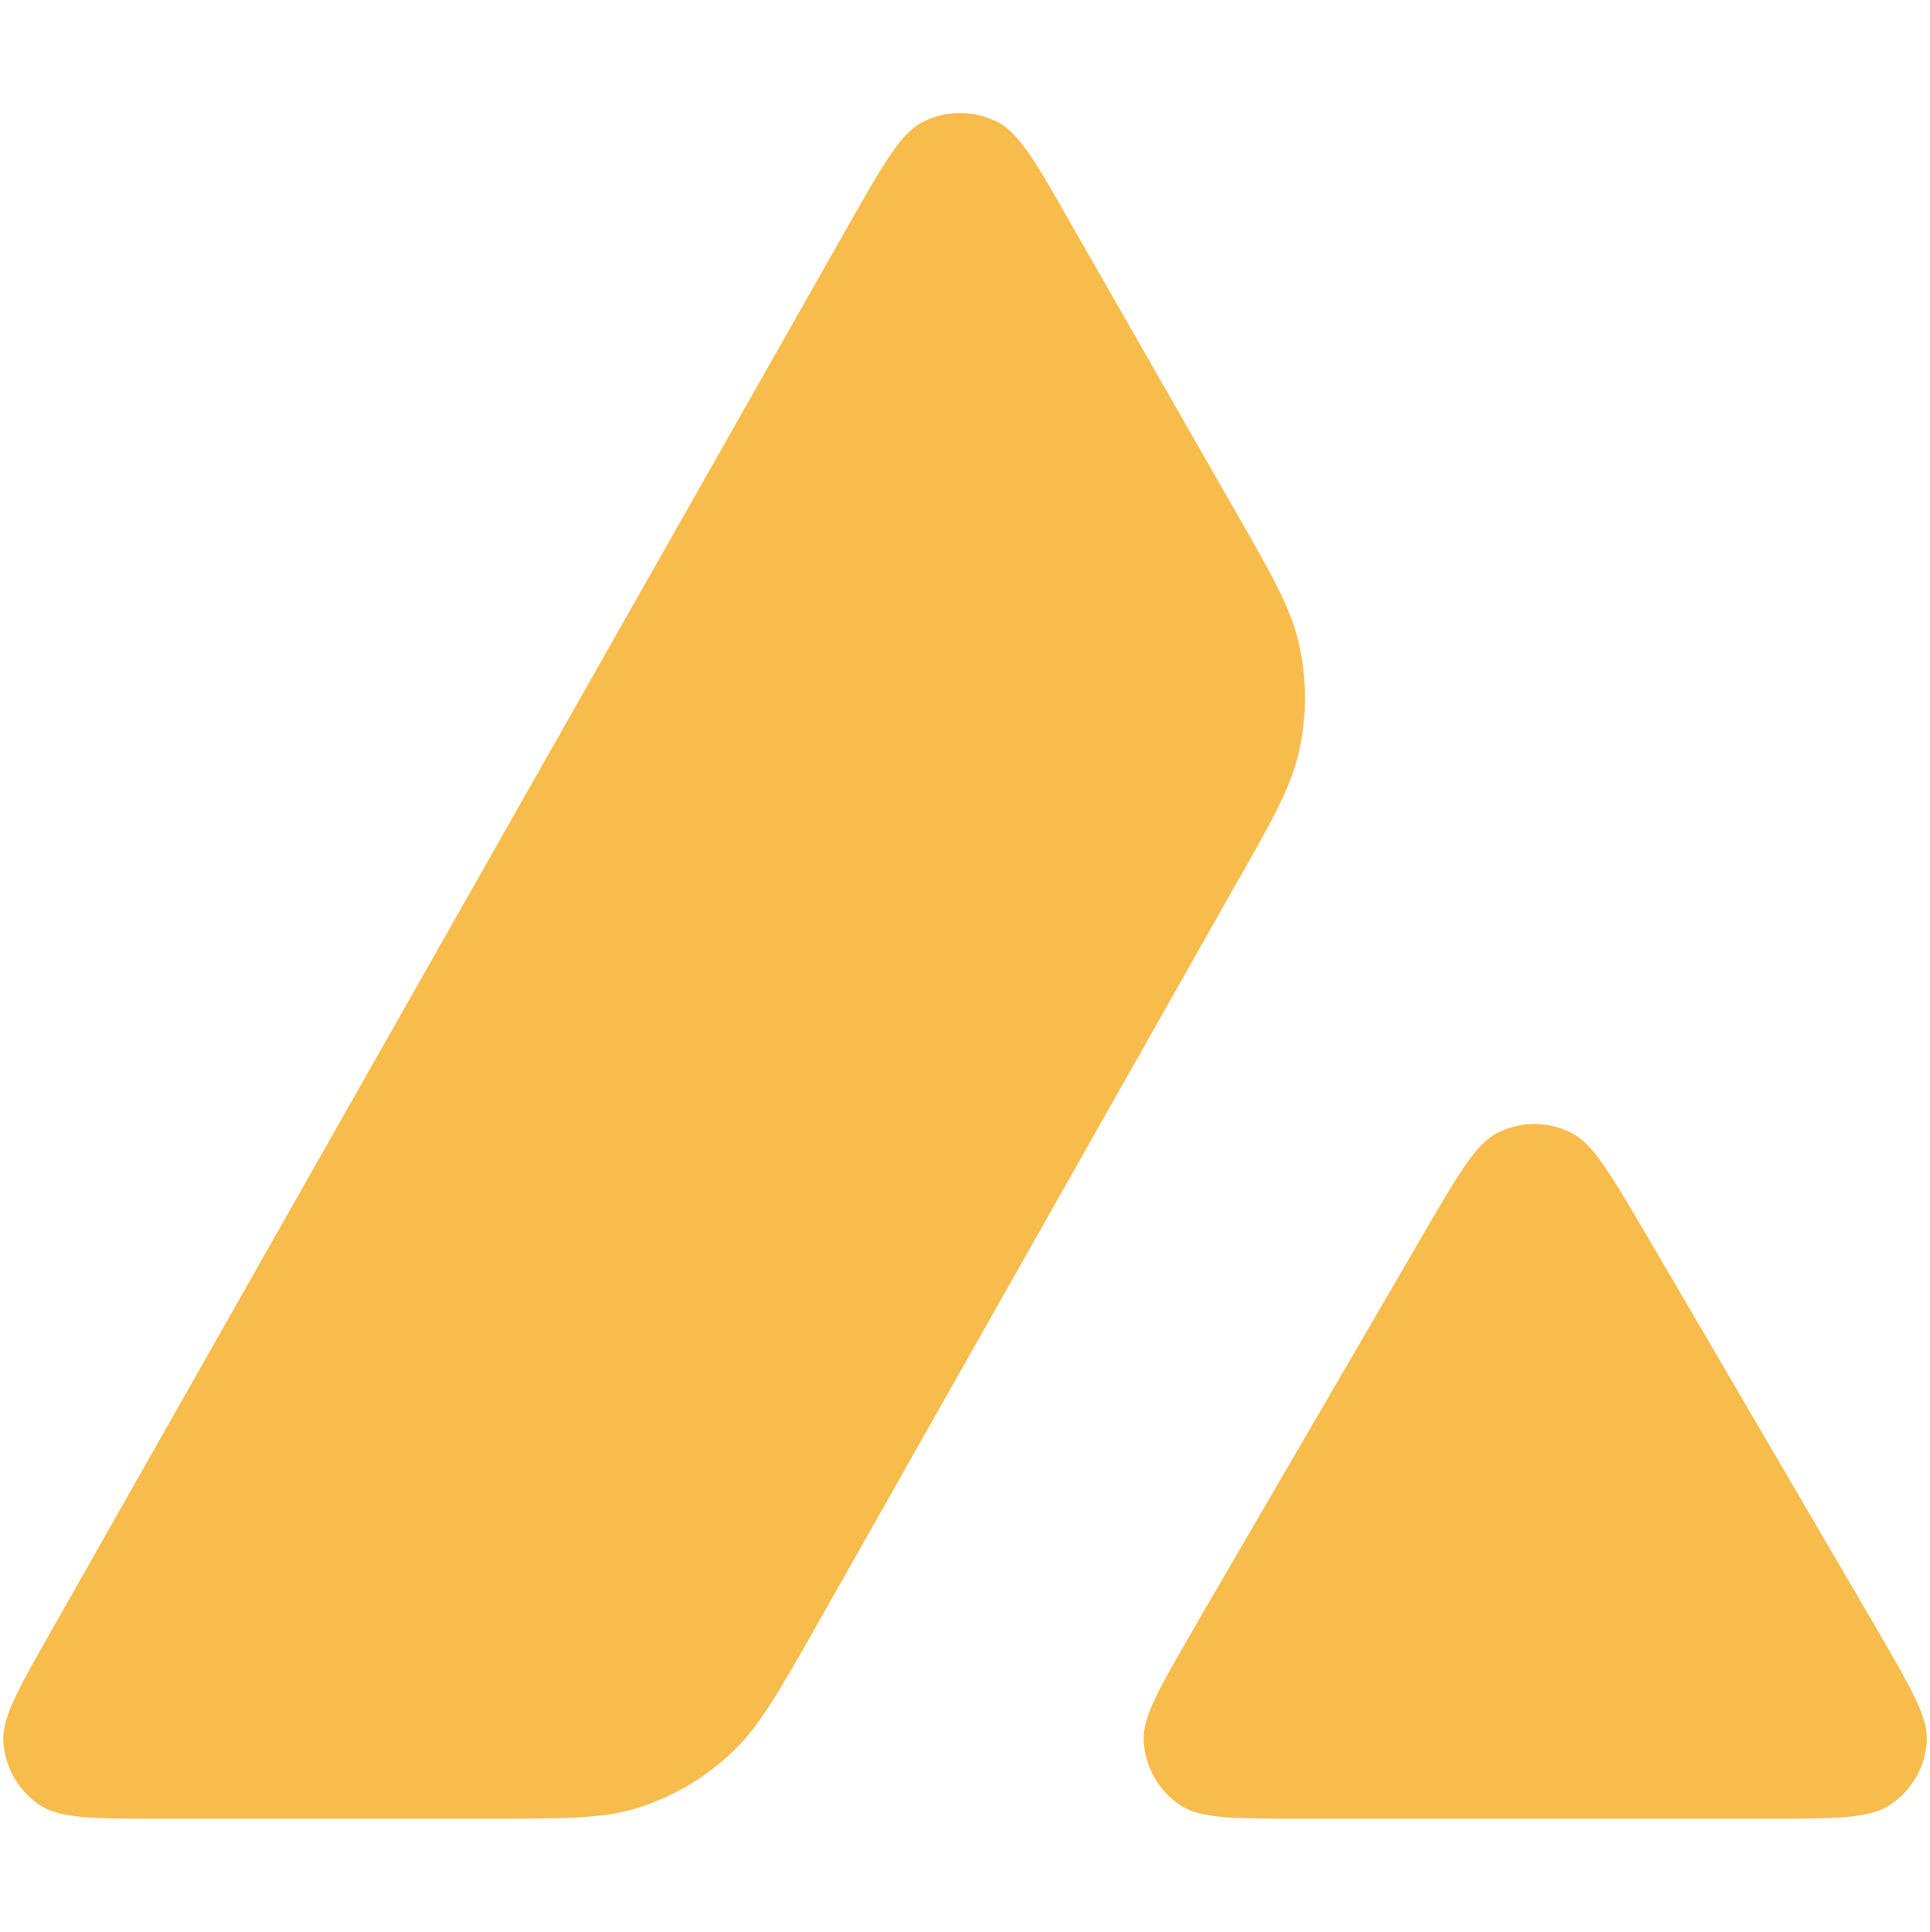 <?xml version="1.0" encoding="utf-8"?>
<!-- Generator: Adobe Illustrator 19.0.0, SVG Export Plug-In . SVG Version: 6.00 Build 0)  -->
<svg version="1.1" id="Layer_1" xmlns="http://www.w3.org/2000/svg" xmlns:xlink="http://www.w3.org/1999/xlink" x="0px" y="0px"
	 width="1503px" height="1504px" viewBox="272 -472 1503 1504" style="enable-background:new 272 -472 1503 1504;"
	 xml:space="preserve">
<style type="text/css">
	.st0{fill:#F7BC4B;}
</style>
<path class="st0" d="M650,944H398.5c-52.9,0-79,0-94.9-10.2c-17.2-11.2-27.7-29.6-29-50c-1-18.8,12.1-41.7,38.2-87.6L934-298.8
	c26.4-46.5,39.8-69.7,56.7-78.3c18.2-9.2,39.8-9.2,58,0c16.9,8.6,30.3,31.8,56.7,78.3L1233-75.8l0.7,1.1
	c28.5,49.9,43,75.2,49.3,101.7c7,29,7,59.6,0,88.5c-6.4,26.7-20.7,52.2-49.7,102.9L907,795.2l-0.8,1.5c-28.7,50.3-43.3,75.8-63.5,95
	c-22,21-48.4,36.3-77.4,44.9C738.9,944,709.3,944,650,944z"/>
<path class="st0" d="M1287.1,944h360.5c53.2,0,79.9,0,95.9-10.5c17.2-11.2,28-29.9,29-50.3c0.9-18.2-11.9-40.2-36.9-83.4
	c-0.9-1.5-1.7-3-2.6-4.5l-180.6-308.9l-2.1-3.5c-25.4-42.9-38.2-64.6-54.6-72.9c-18.1-9.2-39.5-9.2-57.6,0
	c-16.6,8.6-29.9,31.2-56.4,76.7l-179.9,308.9l-0.6,1.1c-26.3,45.5-39.5,68.2-38.6,86.8c1.3,20.4,11.8,39.2,29,50.3
	C1207.2,944,1233.9,944,1287.1,944z"/>
</svg>
